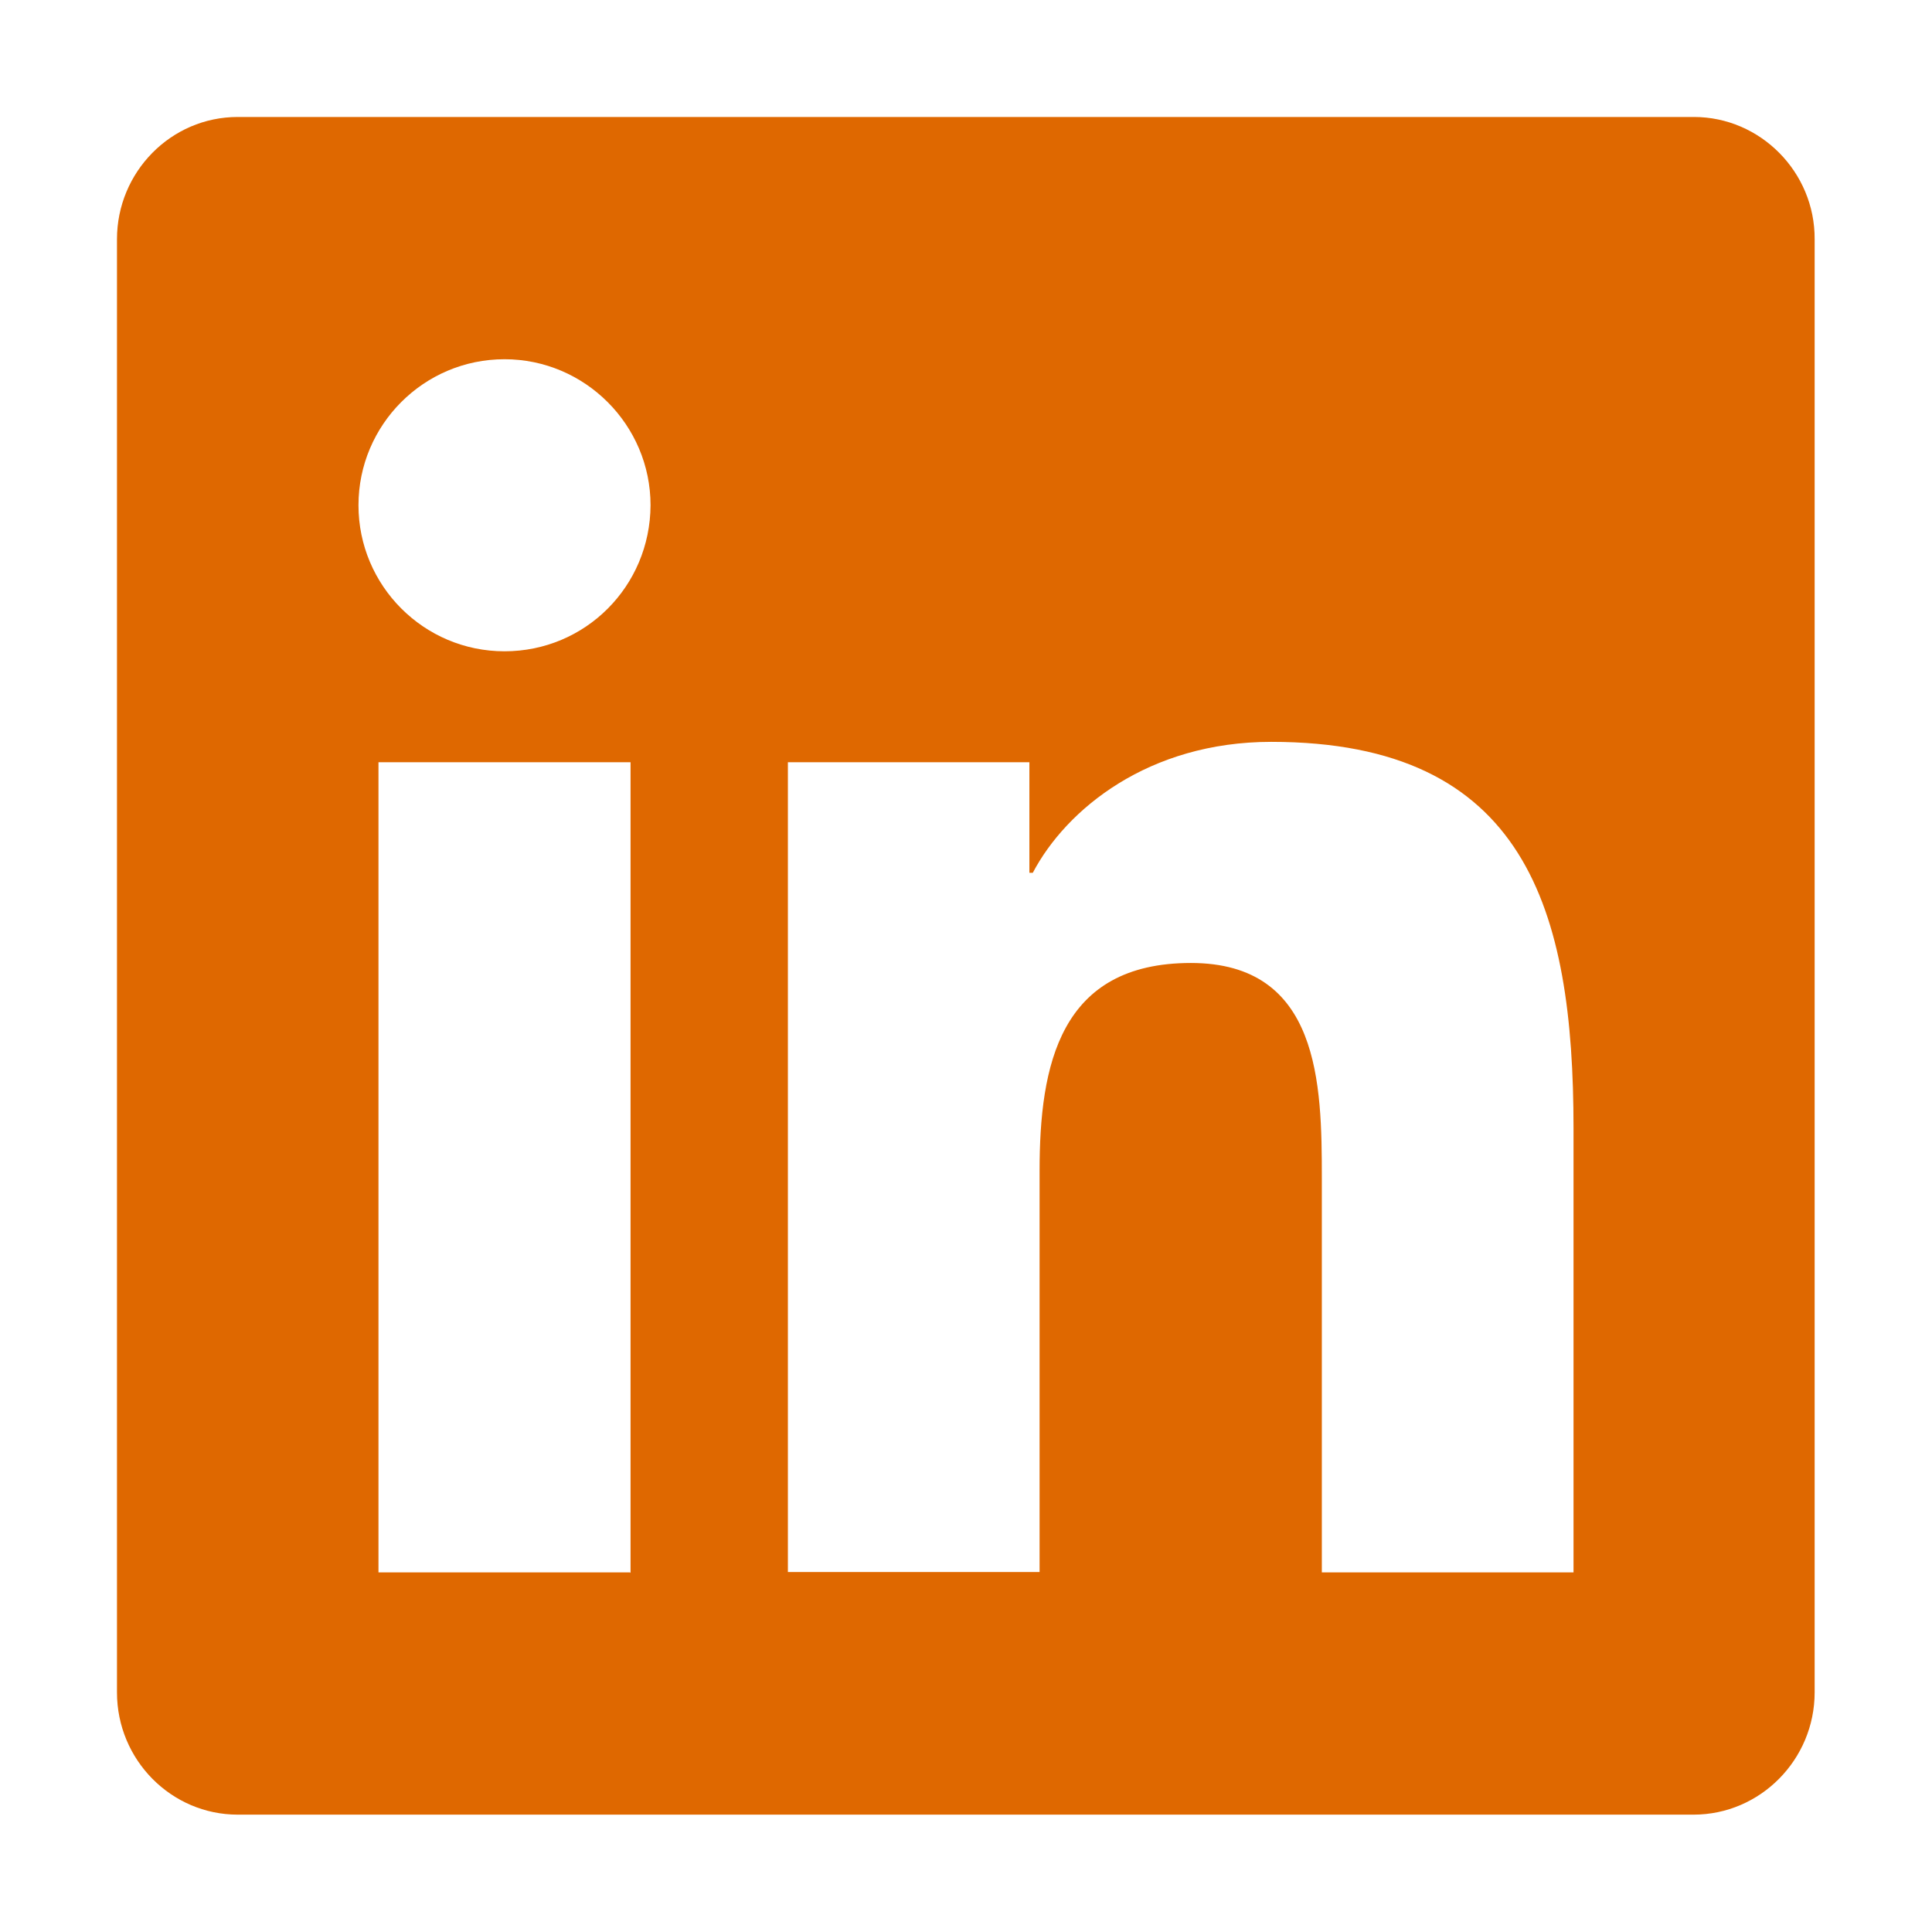 <svg version="1.1" xmlns="http://www.w3.org/2000/svg" fill="#df6800" xmlns:xlink="http://www.w3.org/1999/xlink" x="0px"
	y="0px" viewBox="0 0 512 512" style="enable-background:new 0 0 512 512;" xml:space="preserve">

	<path
		d="M448.9,31H63c-17.7,0-32,14.6-32,32.4v385.1c0,17.9,14.4,32.4,32,32.4h385.8c17.7,0,32.1-14.6,32.1-32.4V63.4
		C481,45.6,466.5,31,448.9,31z M167,416.7h-66.7V202h66.8v214.8H167z M133.7,172.6c-21.4,0-38.7-17.4-38.7-38.7s17.3-38.7,38.7-38.7
		c21.3,0,38.7,17.4,38.7,38.7C172.3,155.4,155.1,172.6,133.7,172.6z M417,416.7h-66.7V312.2c0-24.9-0.5-57-34.7-57
		c-34.8,0-40.1,27.1-40.1,55.1v106.3h-66.7V202h64v29.3h0.9c8.9-16.9,30.7-34.7,63.2-34.7c67.5,0,80.1,44.5,80.1,102.4V416.7z" />

</svg>